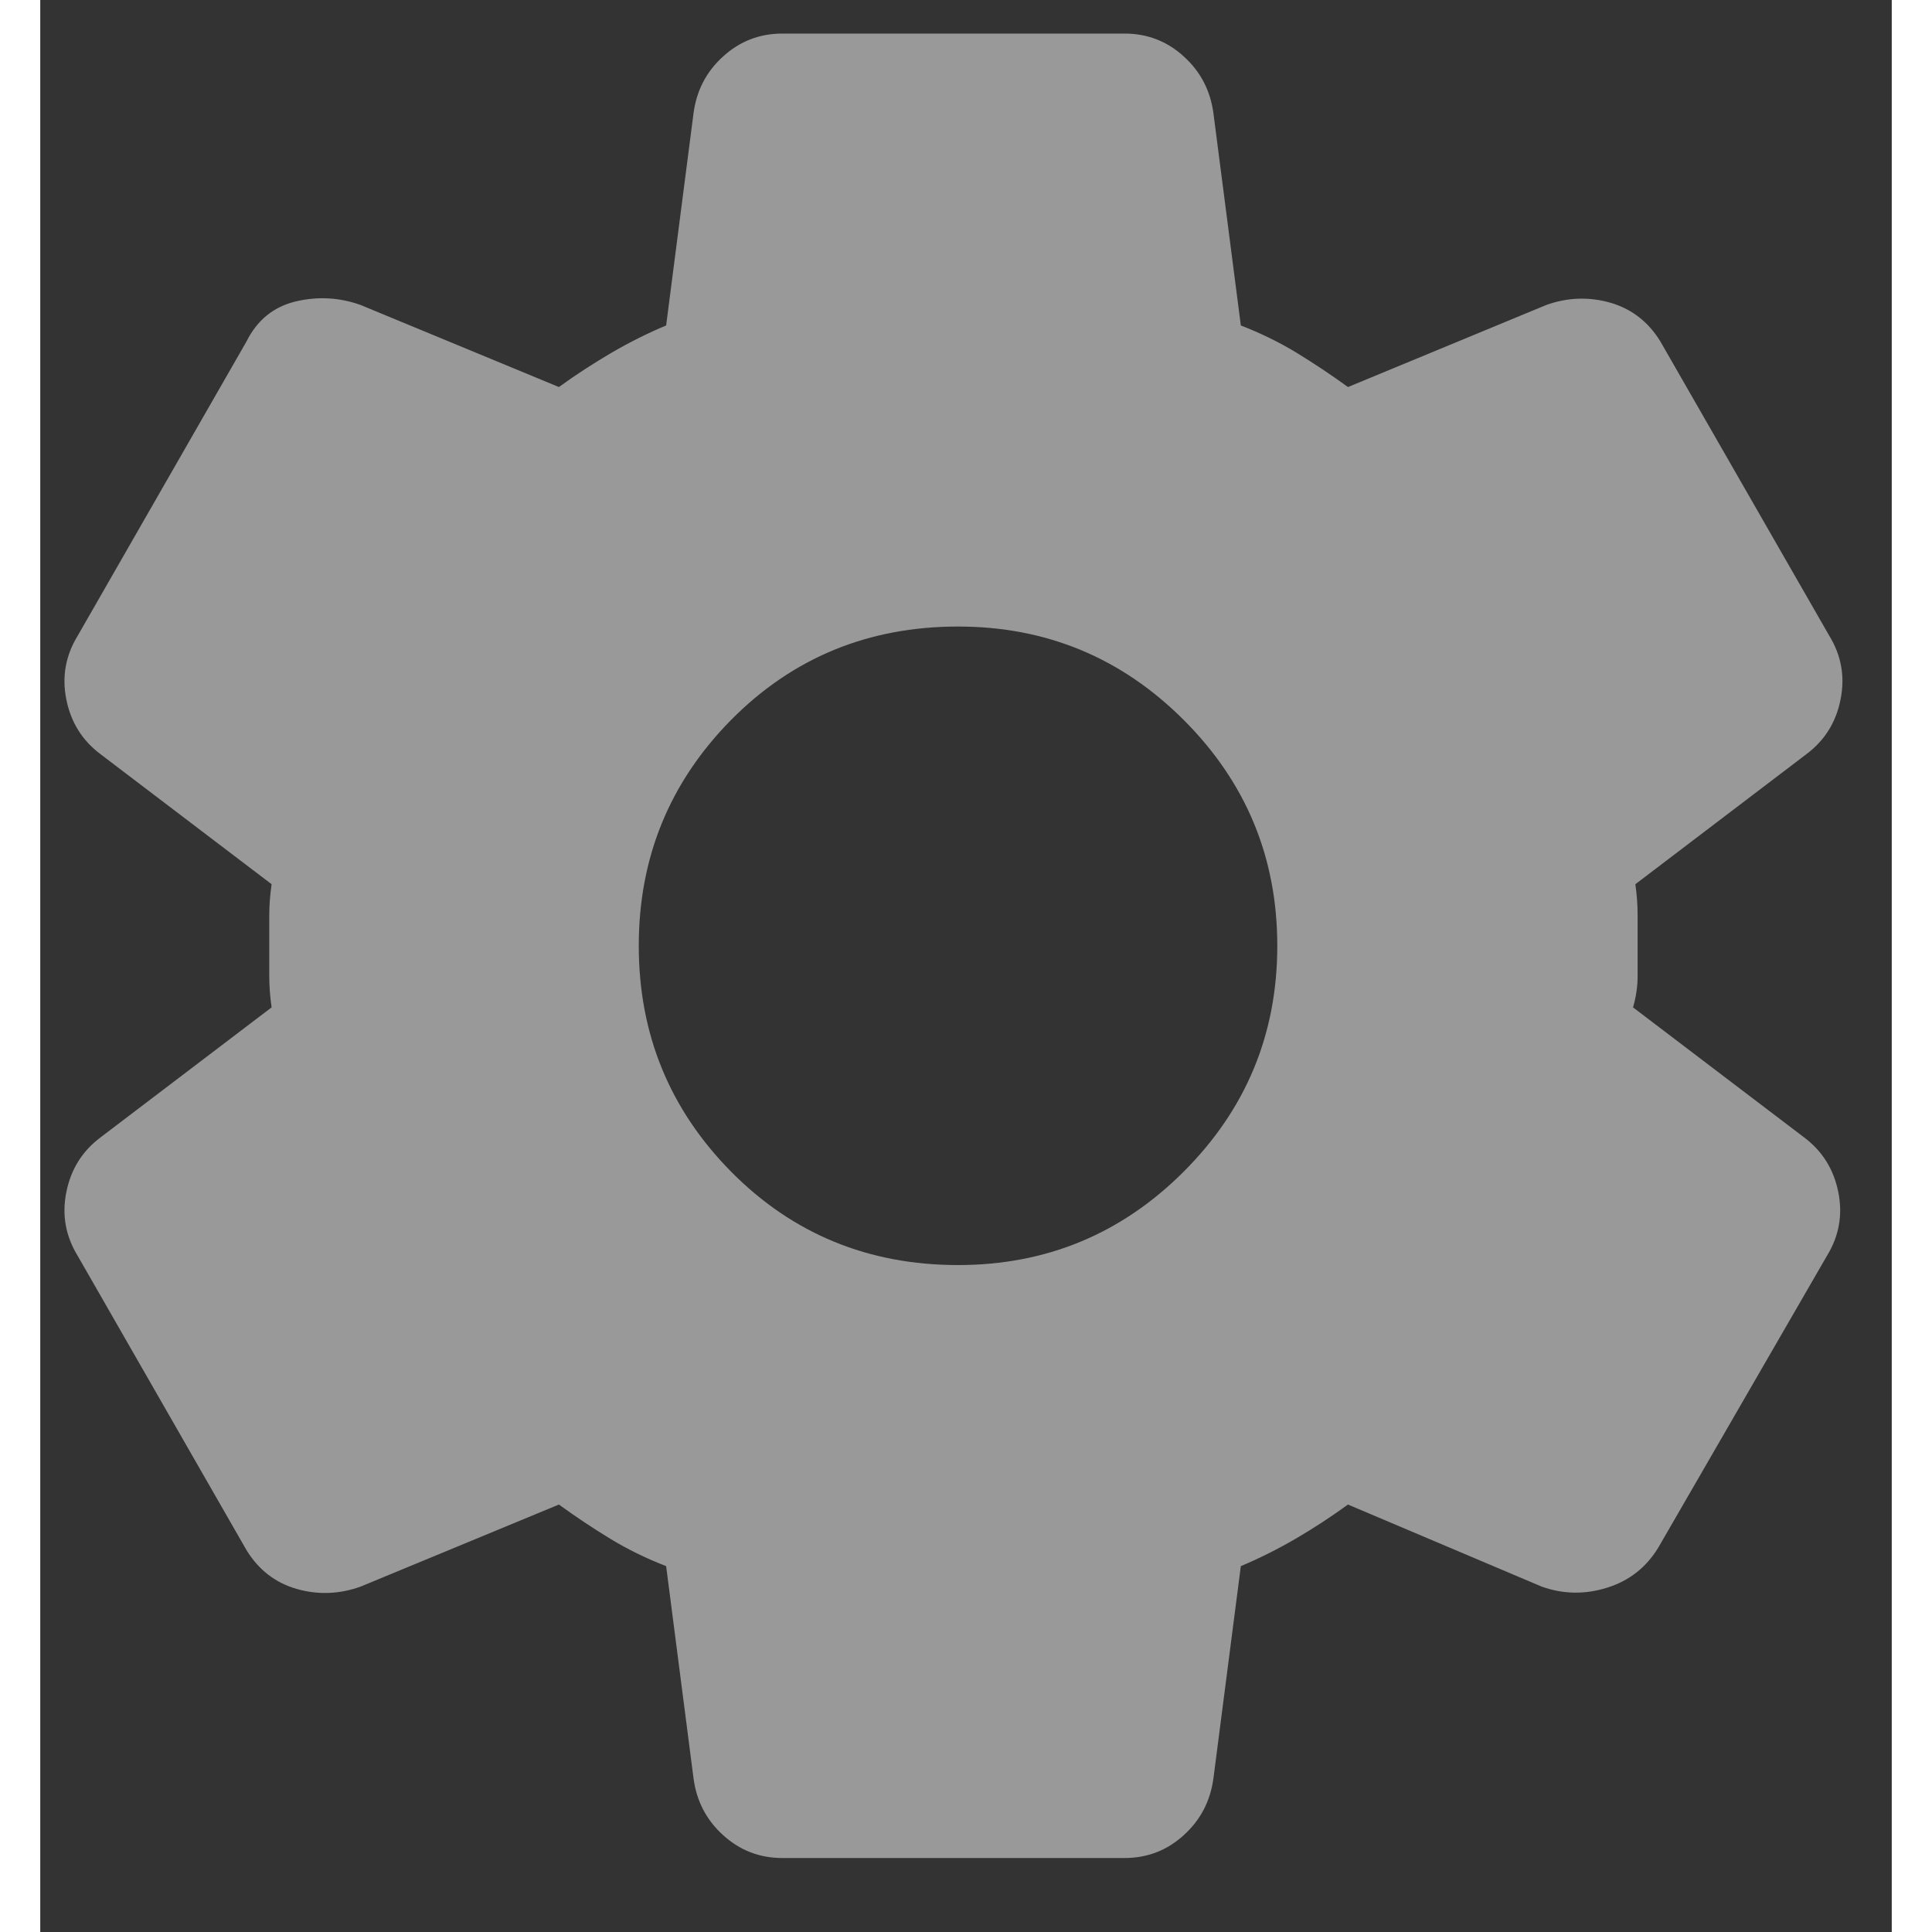 <svg width="18" height="18" viewBox="0 0 23 24" fill="none" xmlns="http://www.w3.org/2000/svg">
    <rect x="0" y="0" width="23" height="24" fill="#333333" stroke="none"/>
    <path
            d="M13.469 23.081H9.219C8.936 23.081 8.691 22.986 8.483 22.797C8.275 22.609 8.152 22.373 8.115 22.089L7.775 19.455C7.529 19.36 7.298 19.247 7.081 19.115C6.864 18.983 6.651 18.841 6.443 18.69L3.978 19.71C3.714 19.804 3.45 19.814 3.185 19.738C2.921 19.662 2.713 19.502 2.562 19.256L0.466 15.602C0.315 15.356 0.267 15.092 0.324 14.809C0.381 14.525 0.522 14.299 0.749 14.129L2.874 12.514C2.855 12.382 2.845 12.254 2.845 12.131V11.366C2.845 11.244 2.855 11.116 2.874 10.984L0.749 9.369C0.522 9.199 0.381 8.973 0.324 8.689C0.267 8.406 0.315 8.142 0.466 7.896L2.562 4.242C2.694 3.977 2.897 3.812 3.171 3.745C3.445 3.68 3.714 3.694 3.978 3.788L6.443 4.808C6.651 4.657 6.868 4.516 7.095 4.383C7.321 4.251 7.548 4.138 7.775 4.043L8.115 1.409C8.152 1.125 8.275 0.889 8.483 0.701C8.691 0.512 8.936 0.417 9.219 0.417H13.469C13.752 0.417 13.998 0.512 14.205 0.701C14.413 0.889 14.536 1.125 14.574 1.409L14.914 4.043C15.159 4.138 15.391 4.251 15.608 4.383C15.825 4.516 16.037 4.657 16.245 4.808L18.71 3.788C18.974 3.694 19.239 3.685 19.503 3.76C19.767 3.836 19.975 3.996 20.126 4.242L22.223 7.896C22.374 8.142 22.421 8.406 22.364 8.689C22.308 8.973 22.166 9.199 21.939 9.369L19.815 10.984C19.834 11.116 19.843 11.244 19.843 11.366V12.131C19.843 12.254 19.824 12.382 19.786 12.514L21.911 14.129C22.138 14.299 22.279 14.525 22.336 14.809C22.393 15.092 22.345 15.356 22.194 15.602L20.098 19.228C19.947 19.474 19.735 19.639 19.461 19.724C19.187 19.809 18.918 19.804 18.653 19.71L16.245 18.69C16.037 18.841 15.82 18.983 15.594 19.115C15.367 19.247 15.14 19.36 14.914 19.455L14.574 22.089C14.536 22.373 14.413 22.609 14.205 22.797C13.998 22.986 13.752 23.081 13.469 23.081V23.081ZM11.401 15.715C12.496 15.715 13.431 15.328 14.205 14.554C14.98 13.779 15.367 12.844 15.367 11.749C15.367 10.654 14.98 9.719 14.205 8.944C13.431 8.17 12.496 7.783 11.401 7.783C10.287 7.783 9.347 8.17 8.581 8.944C7.817 9.719 7.435 10.654 7.435 11.749C7.435 12.844 7.817 13.779 8.581 14.554C9.347 15.328 10.287 15.715 11.401 15.715Z"
            fill="white" fill-opacity="0.5"/>
</svg>